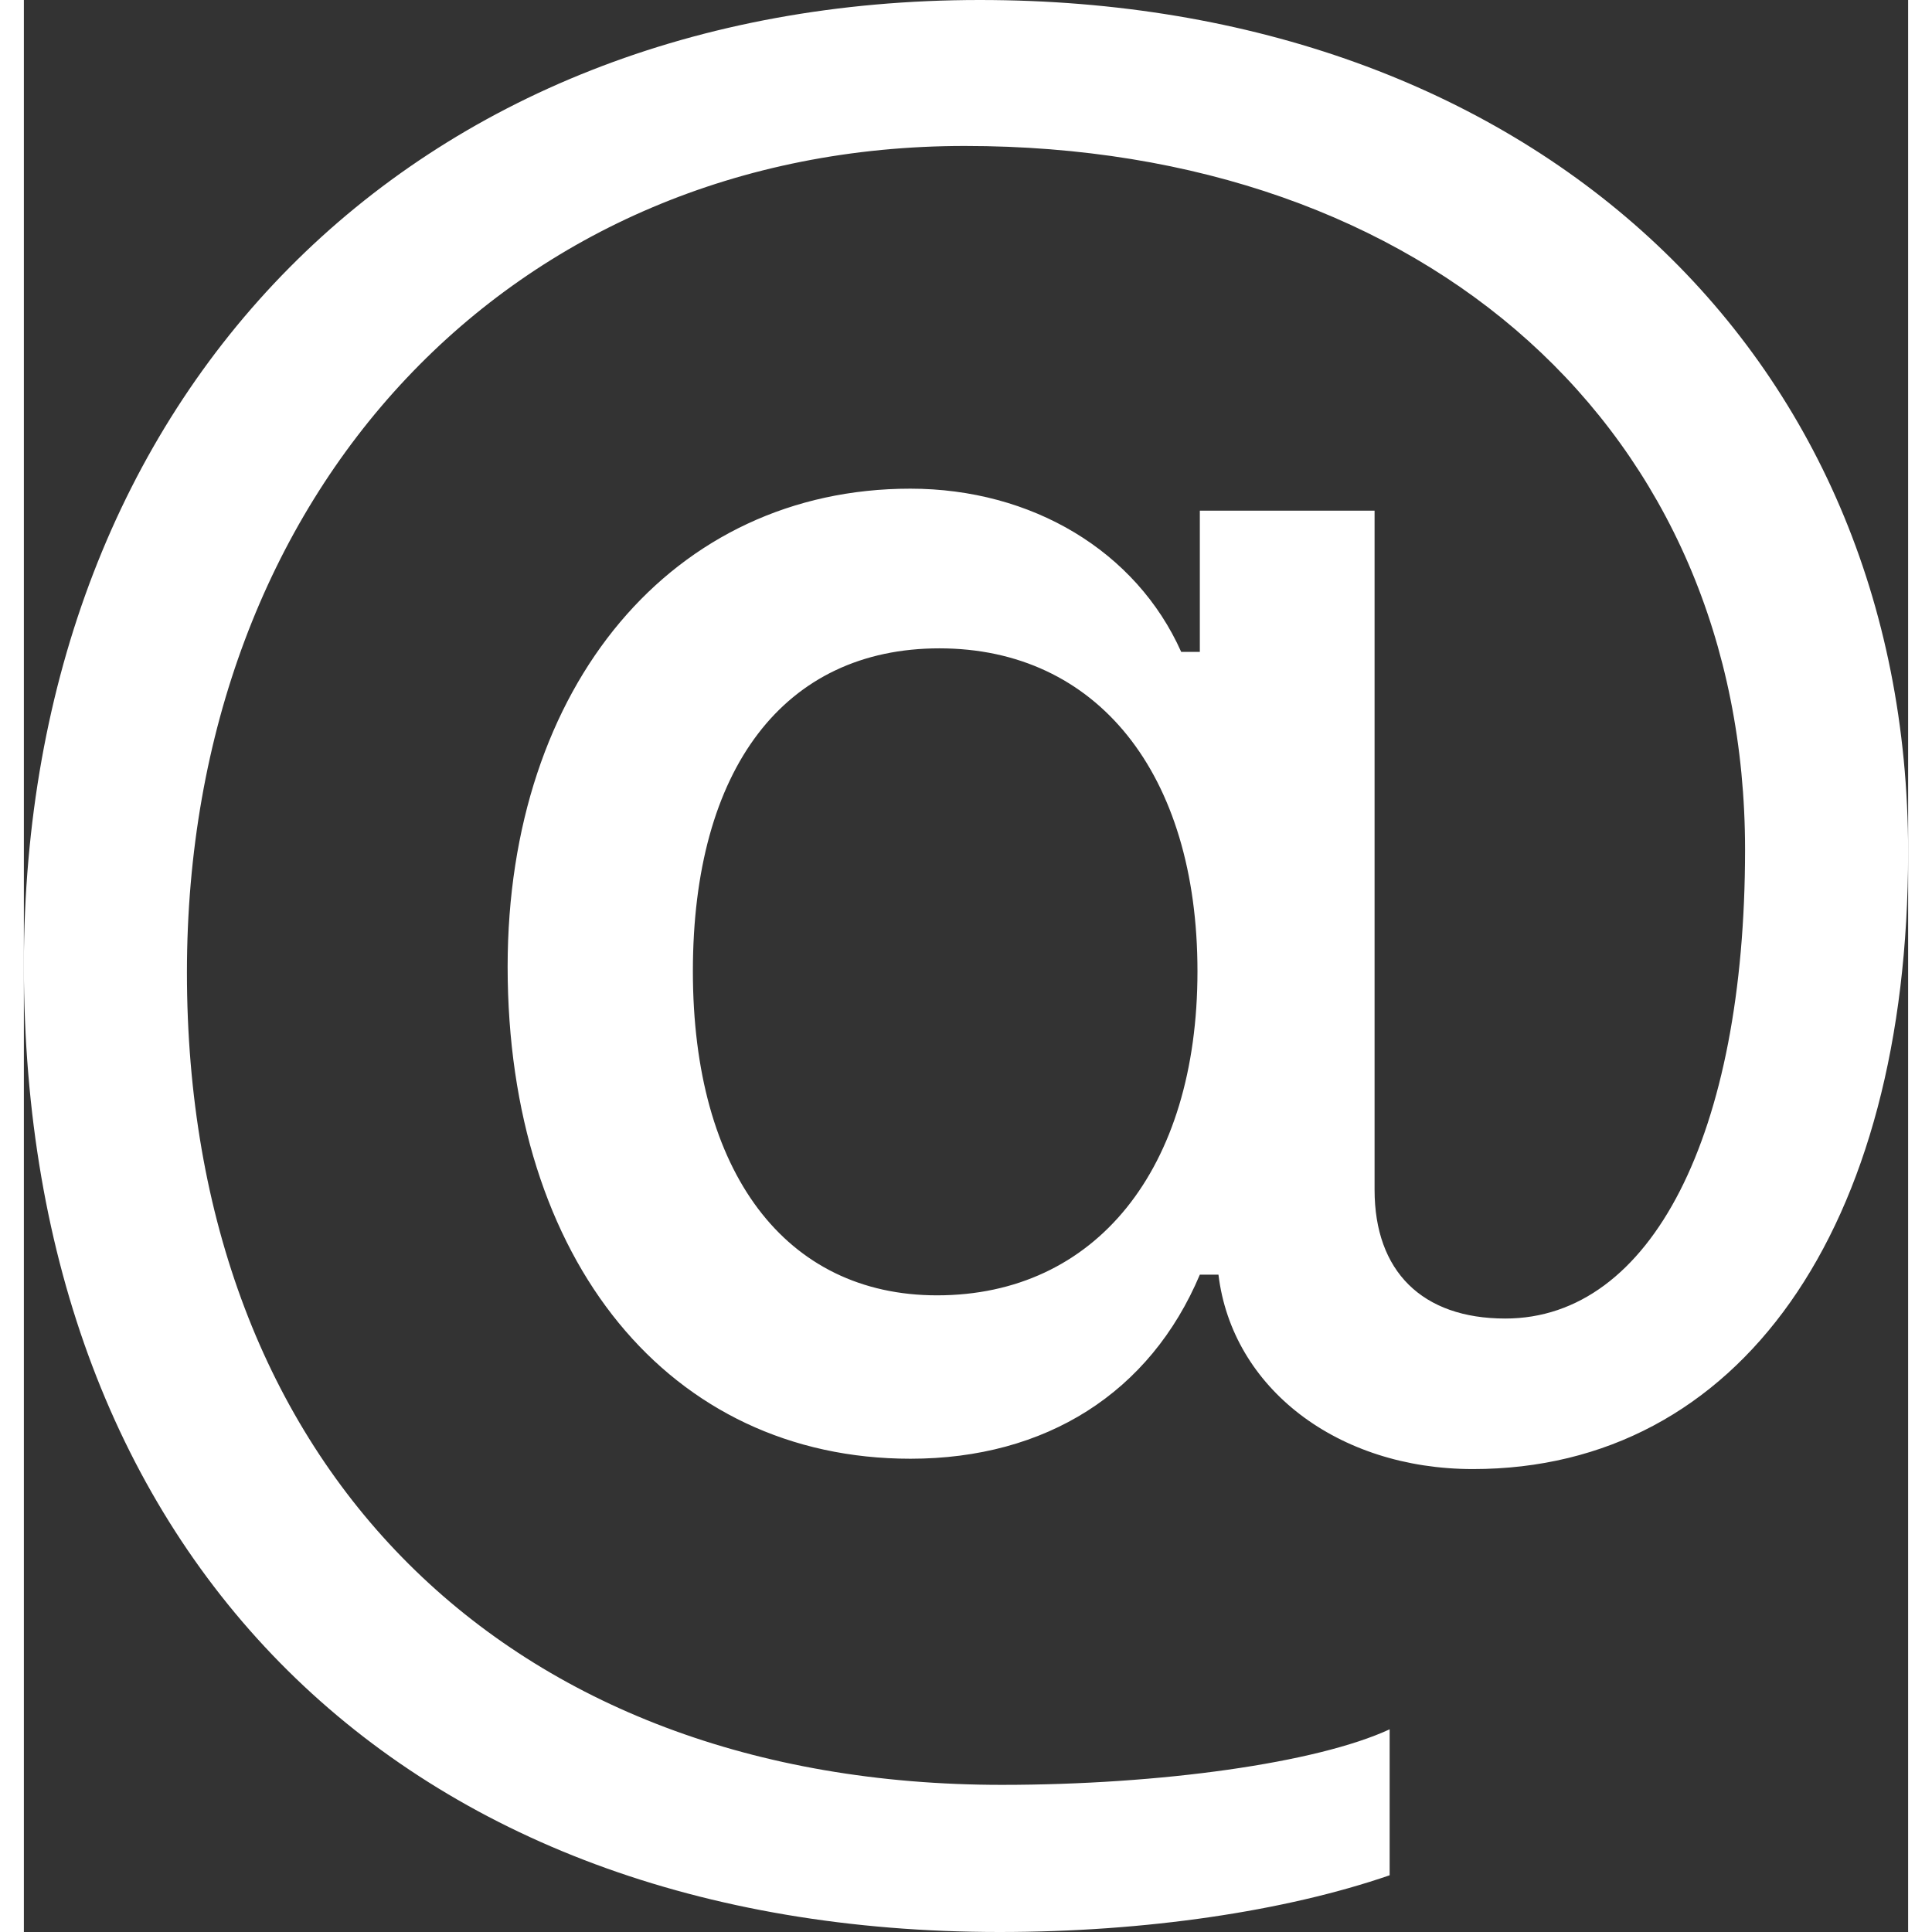 <svg xmlns="http://www.w3.org/2000/svg" width="16" height="16" fill="#ffffff" class="bi bi-at" viewBox="0 0 11.128 11.41">
<rect x="0" y="0" width="11.128" height="11.41" fill="#333333" stroke="none"/>
<path d="m11.128 5.032c0-2.967-2.249-5.032-5.482-5.032-3.35 0-5.646 2.318-5.646 5.702 0 3.493 2.235 5.708 5.762 5.708 0.862 0 1.689-0.123 2.304-0.335v-0.862c-0.43 0.199-1.354 0.328-2.29 0.328-2.926 0-4.813-1.88-4.813-4.798 0-2.844 1.921-4.881 4.594-4.881 2.735 0 4.608 1.688 4.608 4.156 0 1.682-0.554 2.769-1.416 2.769-0.492 0-0.772-0.28-0.772-0.76v-4.011h-1.032v0.834h-0.11c-0.266-0.595-0.881-0.964-1.6-0.964-1.4 0-2.378 1.162-2.378 2.823 0 1.737 0.957 2.906 2.379 2.906 0.8 0 1.415-0.39 1.709-1.087h0.11c0.081 0.67 0.703 1.148 1.503 1.148 1.572 0 2.57-1.415 2.57-3.643zm-7.177 0.704c0-1.197 0.54-1.907 1.456-1.907 0.93 0 1.524 0.738 1.524 1.907s-0.601 1.914-1.538 1.914c-0.895 0-1.442-0.725-1.442-1.914z"/>
</svg>
